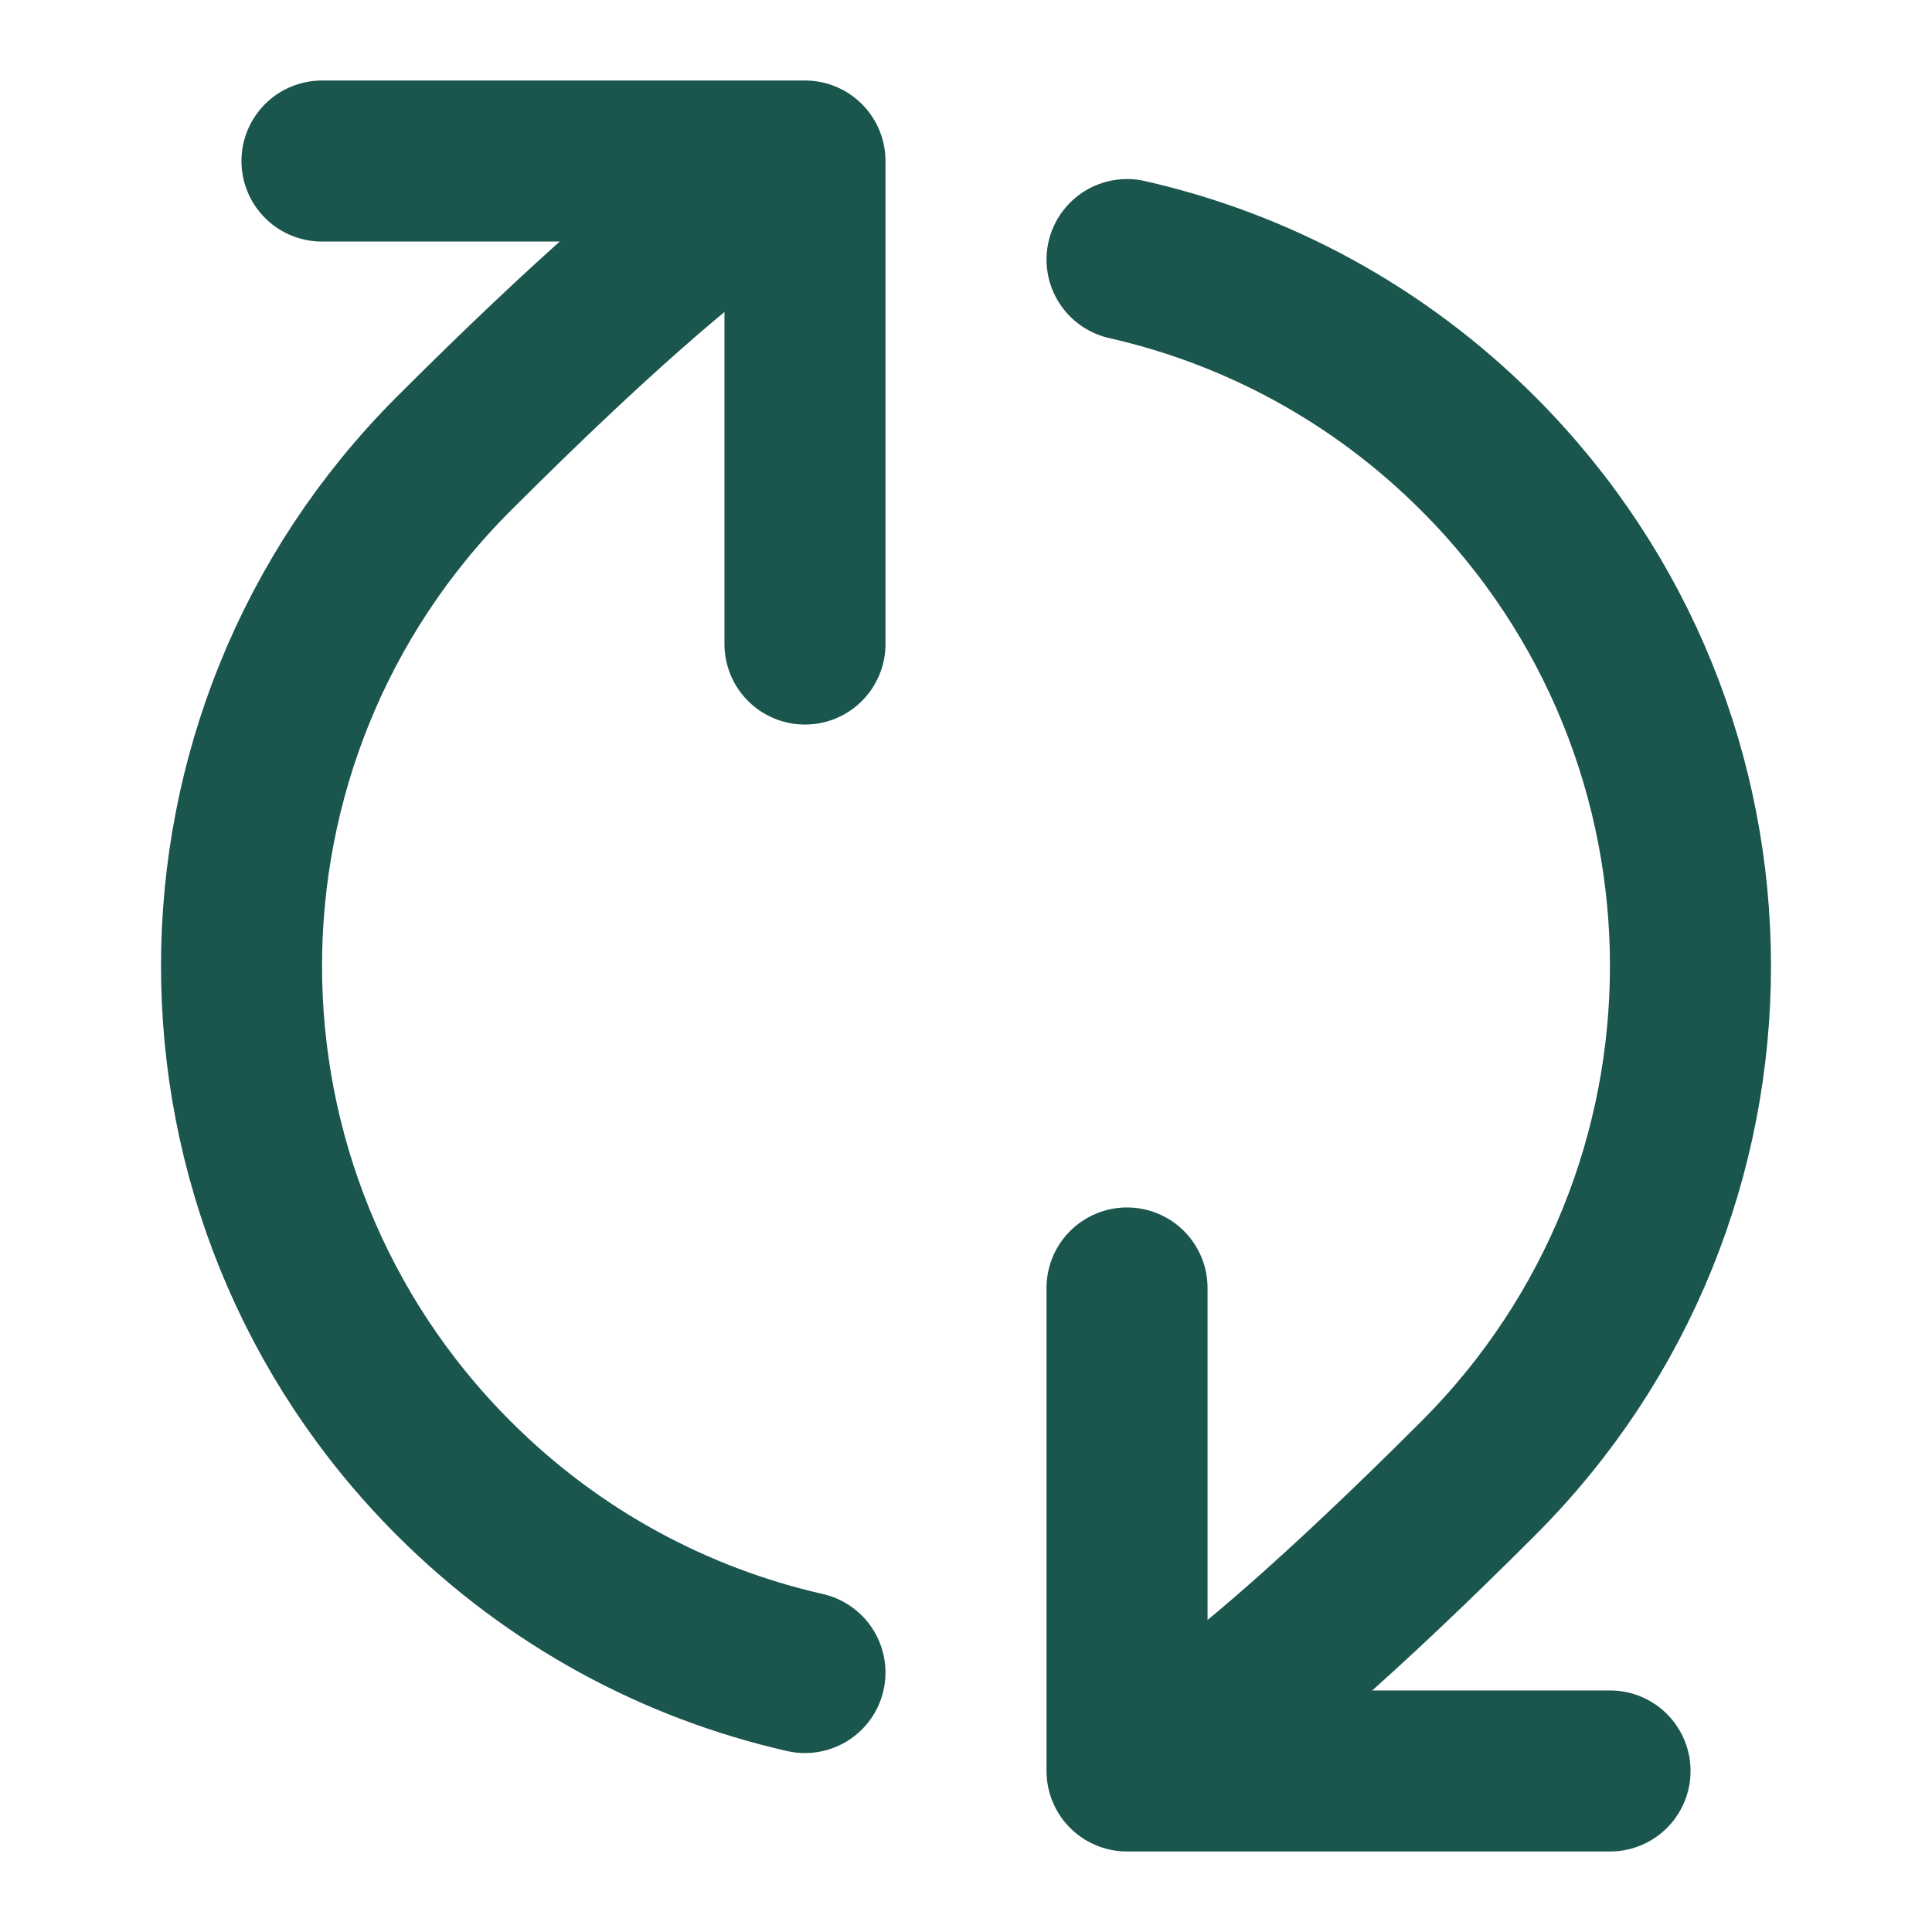 <svg xmlns="http://www.w3.org/2000/svg" width="20" height="20" viewBox="0 0 20 20" fill="none">
<path d="M11.667 18.333C11.667 18.333 12.374 18.232 15.303 15.303C18.232 12.374 18.232 7.626 15.303 4.697C14.266 3.659 12.999 2.989 11.667 2.687M11.667 18.333H16.667M11.667 18.333L11.667 13.333M8.333 1.667C8.333 1.667 7.626 1.768 4.697 4.697C1.768 7.626 1.768 12.375 4.697 15.303C5.734 16.341 7.001 17.011 8.333 17.314M8.333 1.667L3.333 1.667M8.333 1.667L8.333 6.667" stroke="#1A554E" stroke-width="1.667" stroke-linecap="round" stroke-linejoin="round"/>
</svg>